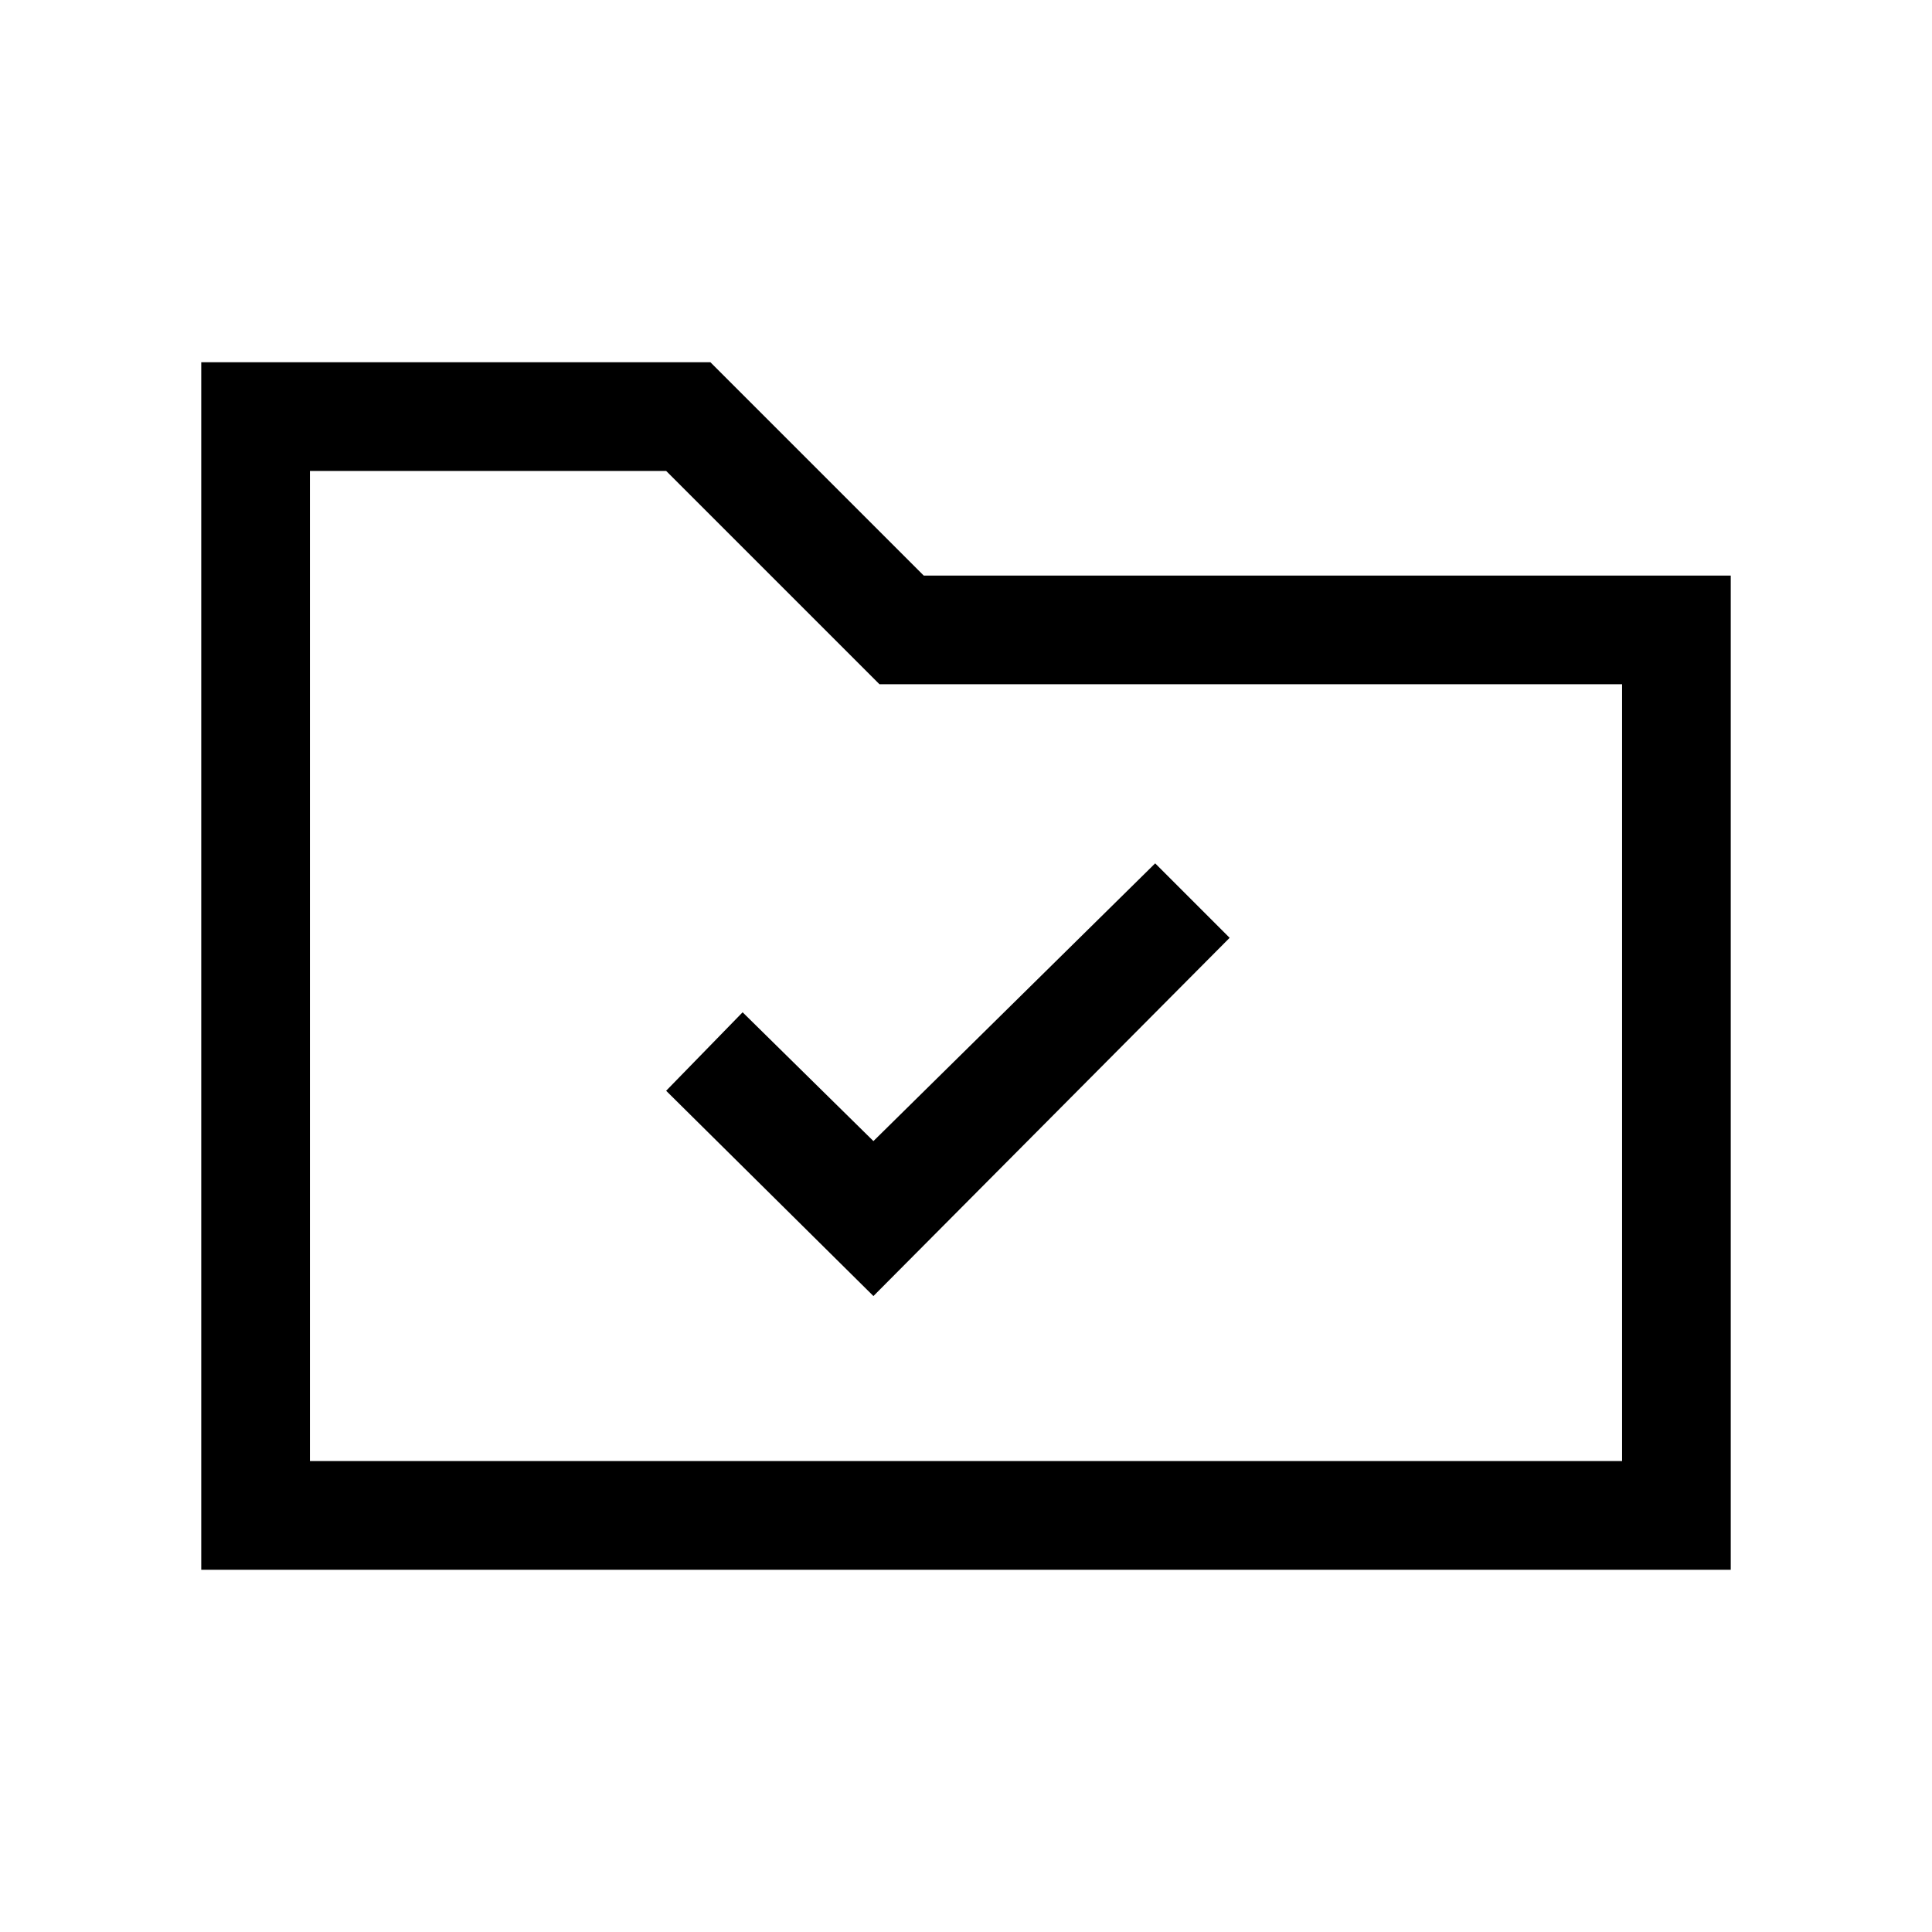 <svg xmlns="http://www.w3.org/2000/svg" height="24" viewBox="0 -960 960 960" width="24"><path d="m434-316 177-178-37-37-140 138-65-64-38 39 103 102ZM100-180v-600h253l106 106h401v494H100Zm54-54h652v-386H437L331-726H154v492Zm0 0v-492 492Z"/></svg>